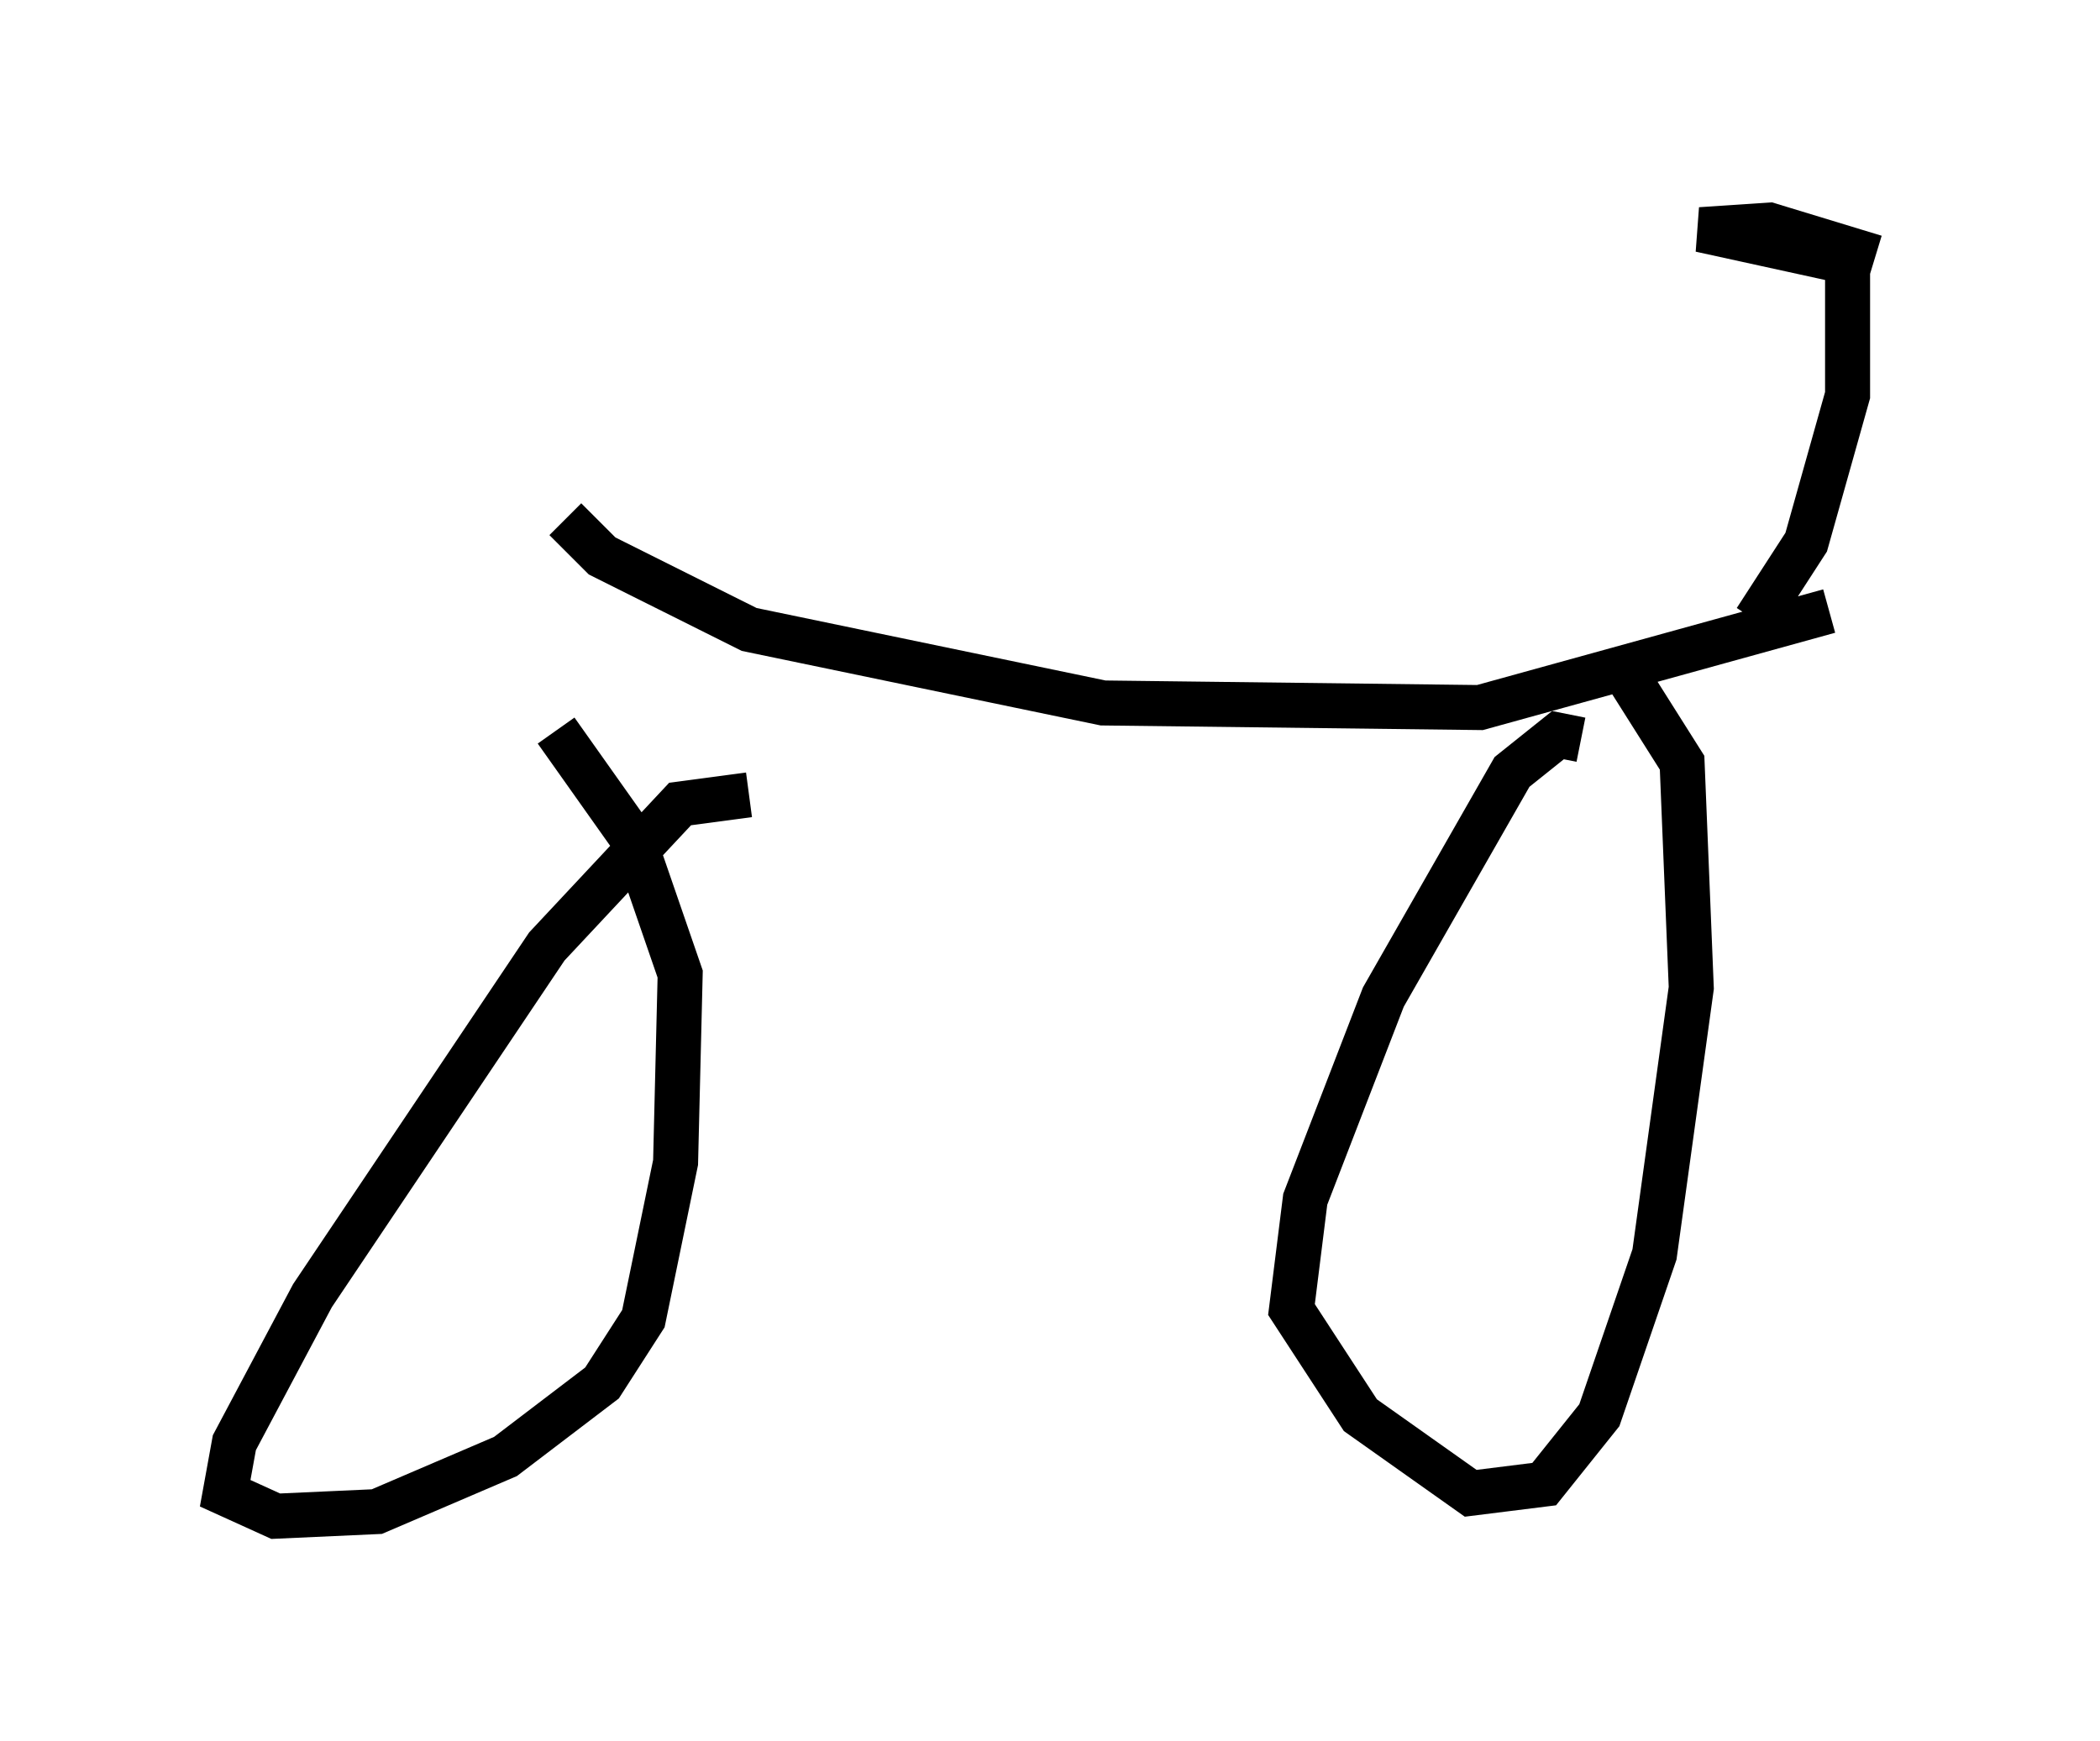 <?xml version="1.0" encoding="utf-8" ?>
<svg baseProfile="full" height="38.686" version="1.1" width="46.648" xmlns="http://www.w3.org/2000/svg" xmlns:ev="http://www.w3.org/2001/xml-events" xmlns:xlink="http://www.w3.org/1999/xlink"><defs /><rect fill="white" height="38.686" width="46.648" x="0" y="0" /><path d="M17.761, 18.169 m-1.123, -0.51 l-1.531, 0.204 -2.96, 3.165 l-5.206, 7.758 -1.735, 3.267 l-0.204, 1.123 1.123, 0.51 l2.246, -0.102 2.858, -1.225 l2.144, -1.633 0.919, -1.429 l0.715, -3.471 0.102, -4.185 l-1.021, -2.96 -1.735, -2.45 m22.765, 0.204 l-0.51, -0.102 -1.021, 0.817 l-2.858, 5.002 -1.735, 4.492 l-0.306, 2.45 1.531, 2.348 l2.45, 1.735 1.633, -0.204 l1.225, -1.531 1.225, -3.573 l0.817, -5.921 -0.204, -5.002 l-1.225, -1.94 m-23.582, -3.471 l0.817, 0.817 3.267, 1.633 l7.861, 1.633 8.371, 0.102 l7.758, -2.144 m-1.633, 0.204 l1.123, -1.735 0.919, -3.267 l0.0, -2.96 -3.267, -0.715 l1.531, -0.102 2.348, 0.715 " fill="none" stroke="black" stroke-width="1" /></svg>